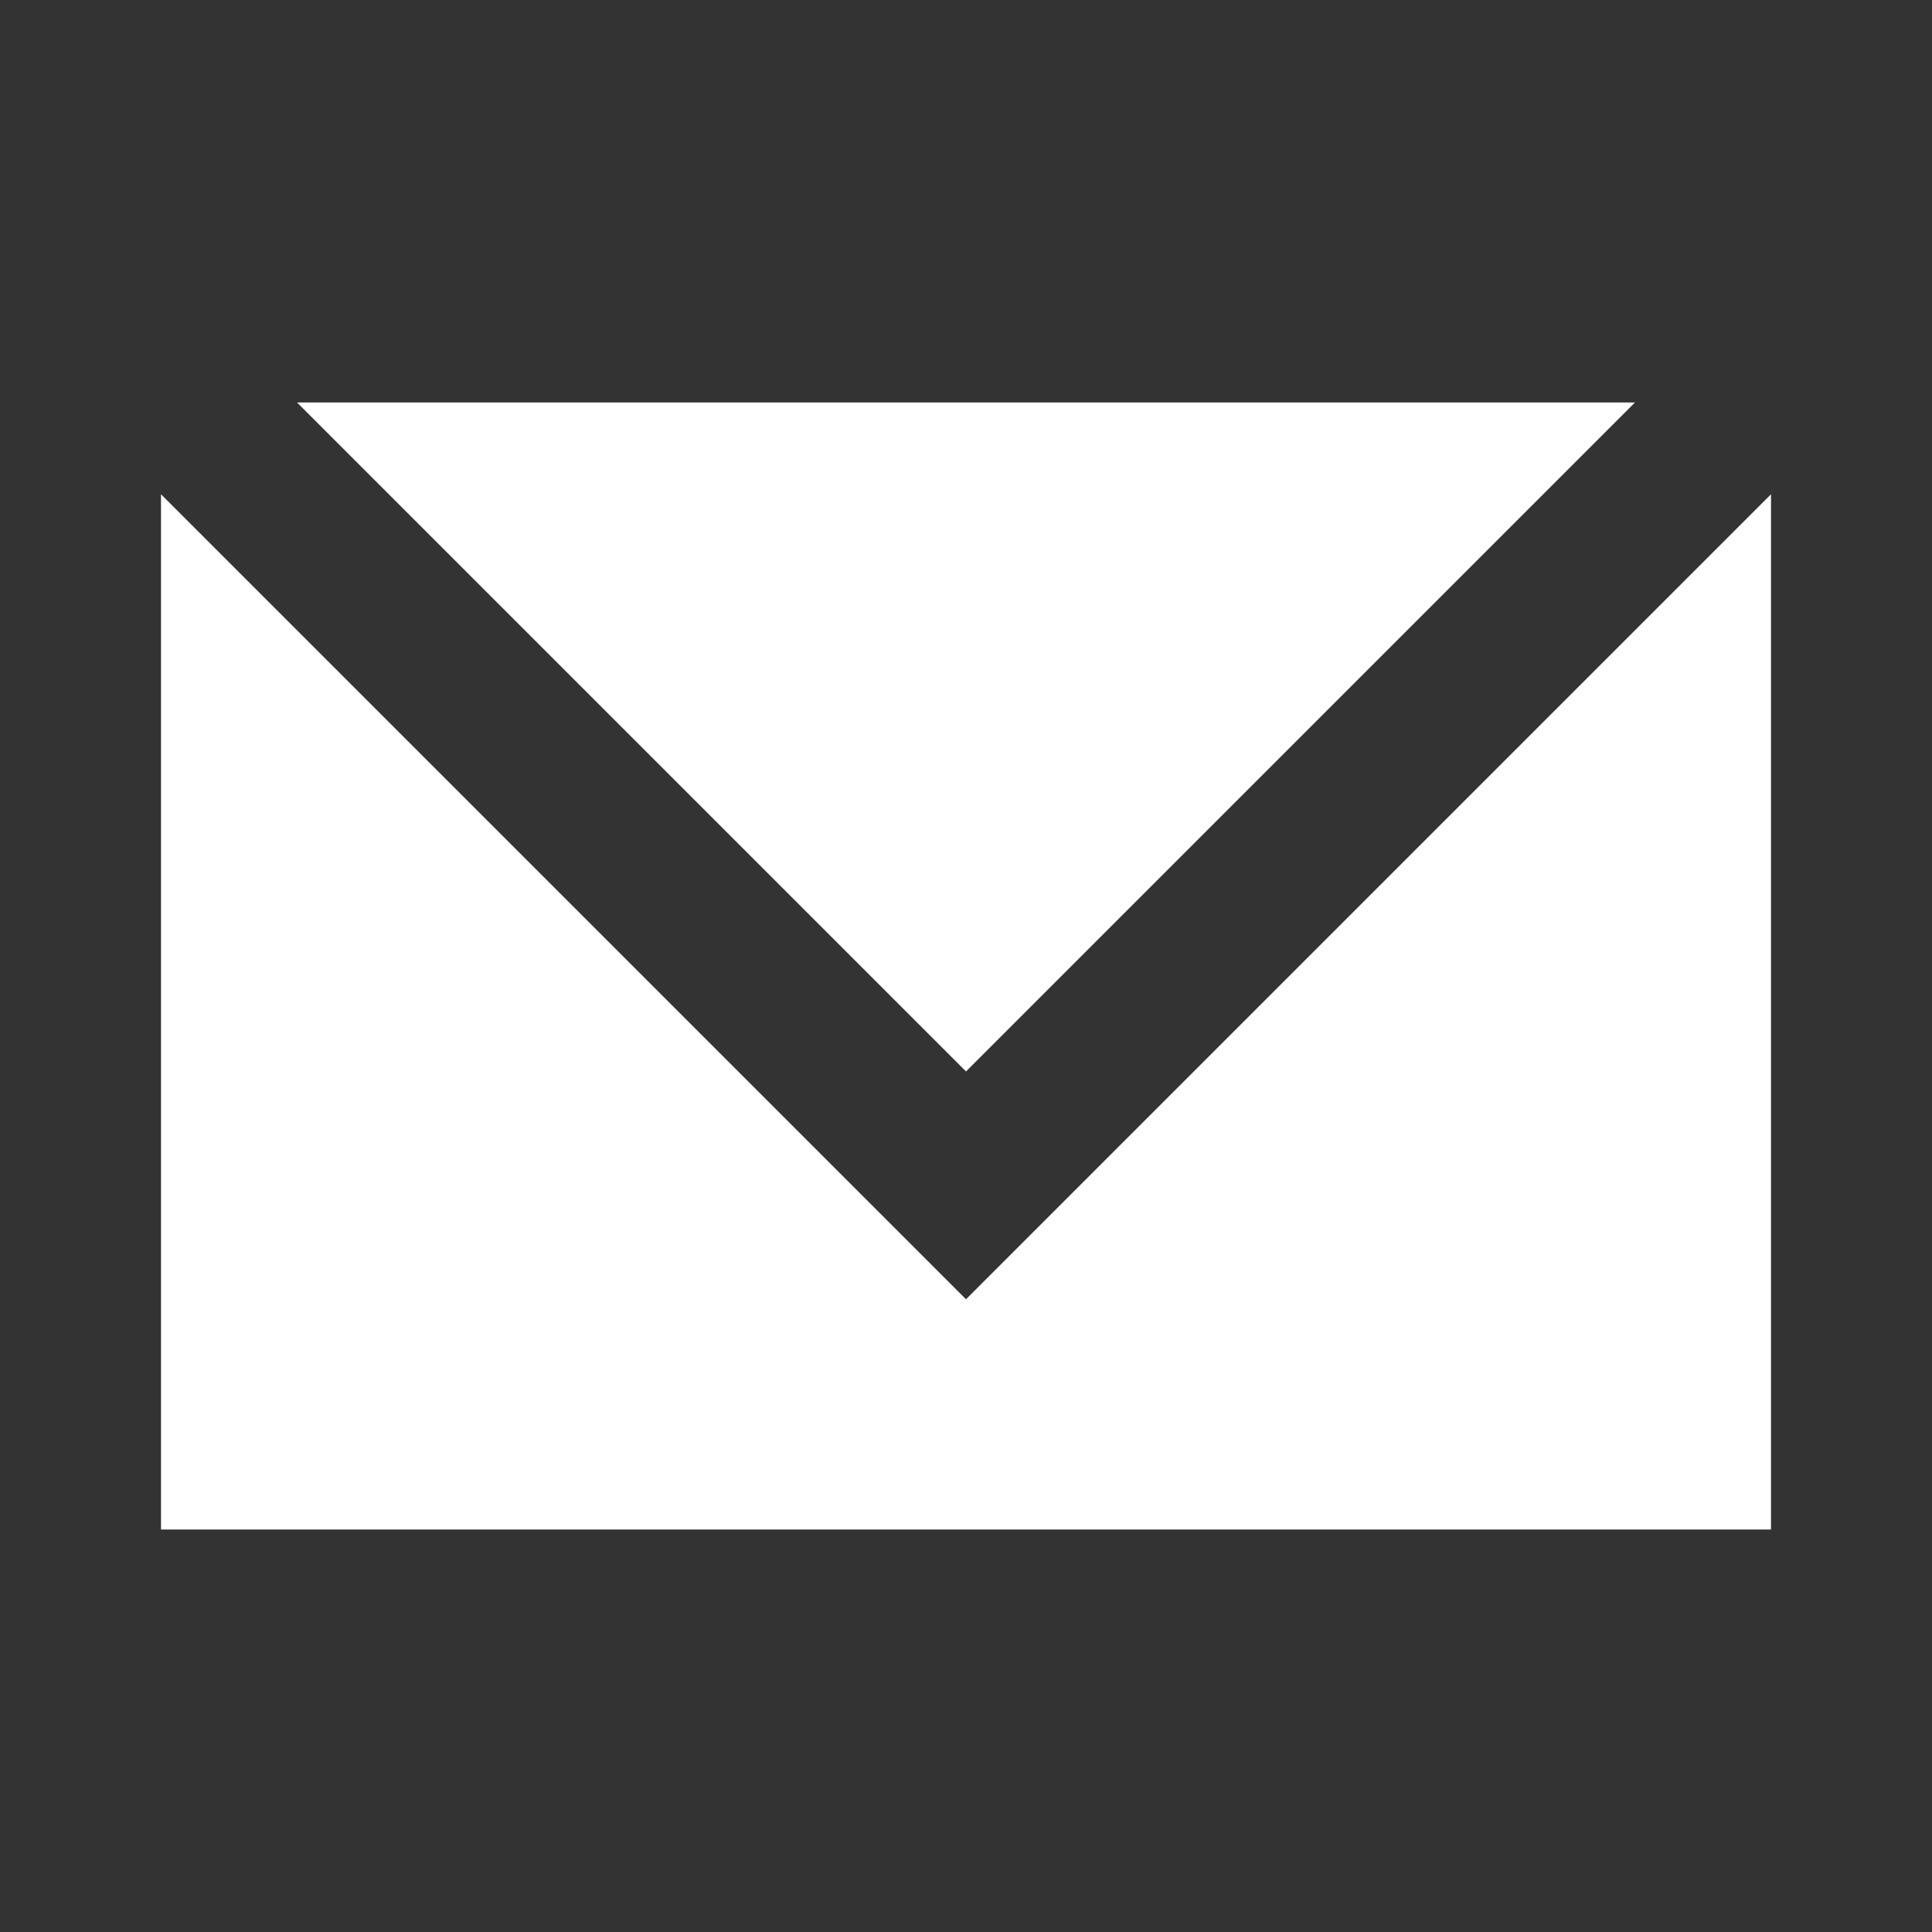 <svg xmlns="http://www.w3.org/2000/svg" width="24" height="24" aria-label="Mail" viewBox="0 0 24 24">
	<rect x="0" y="0" width="24" height="24" fill="#333333" stroke="none"/>
	<path fill="#FFF" fill-rule="evenodd" d="M22 6.14V19H2V6.14l10 10 10-10zM20.31 5L12 13.31 3.69 5H20.3z"/>
</svg>
